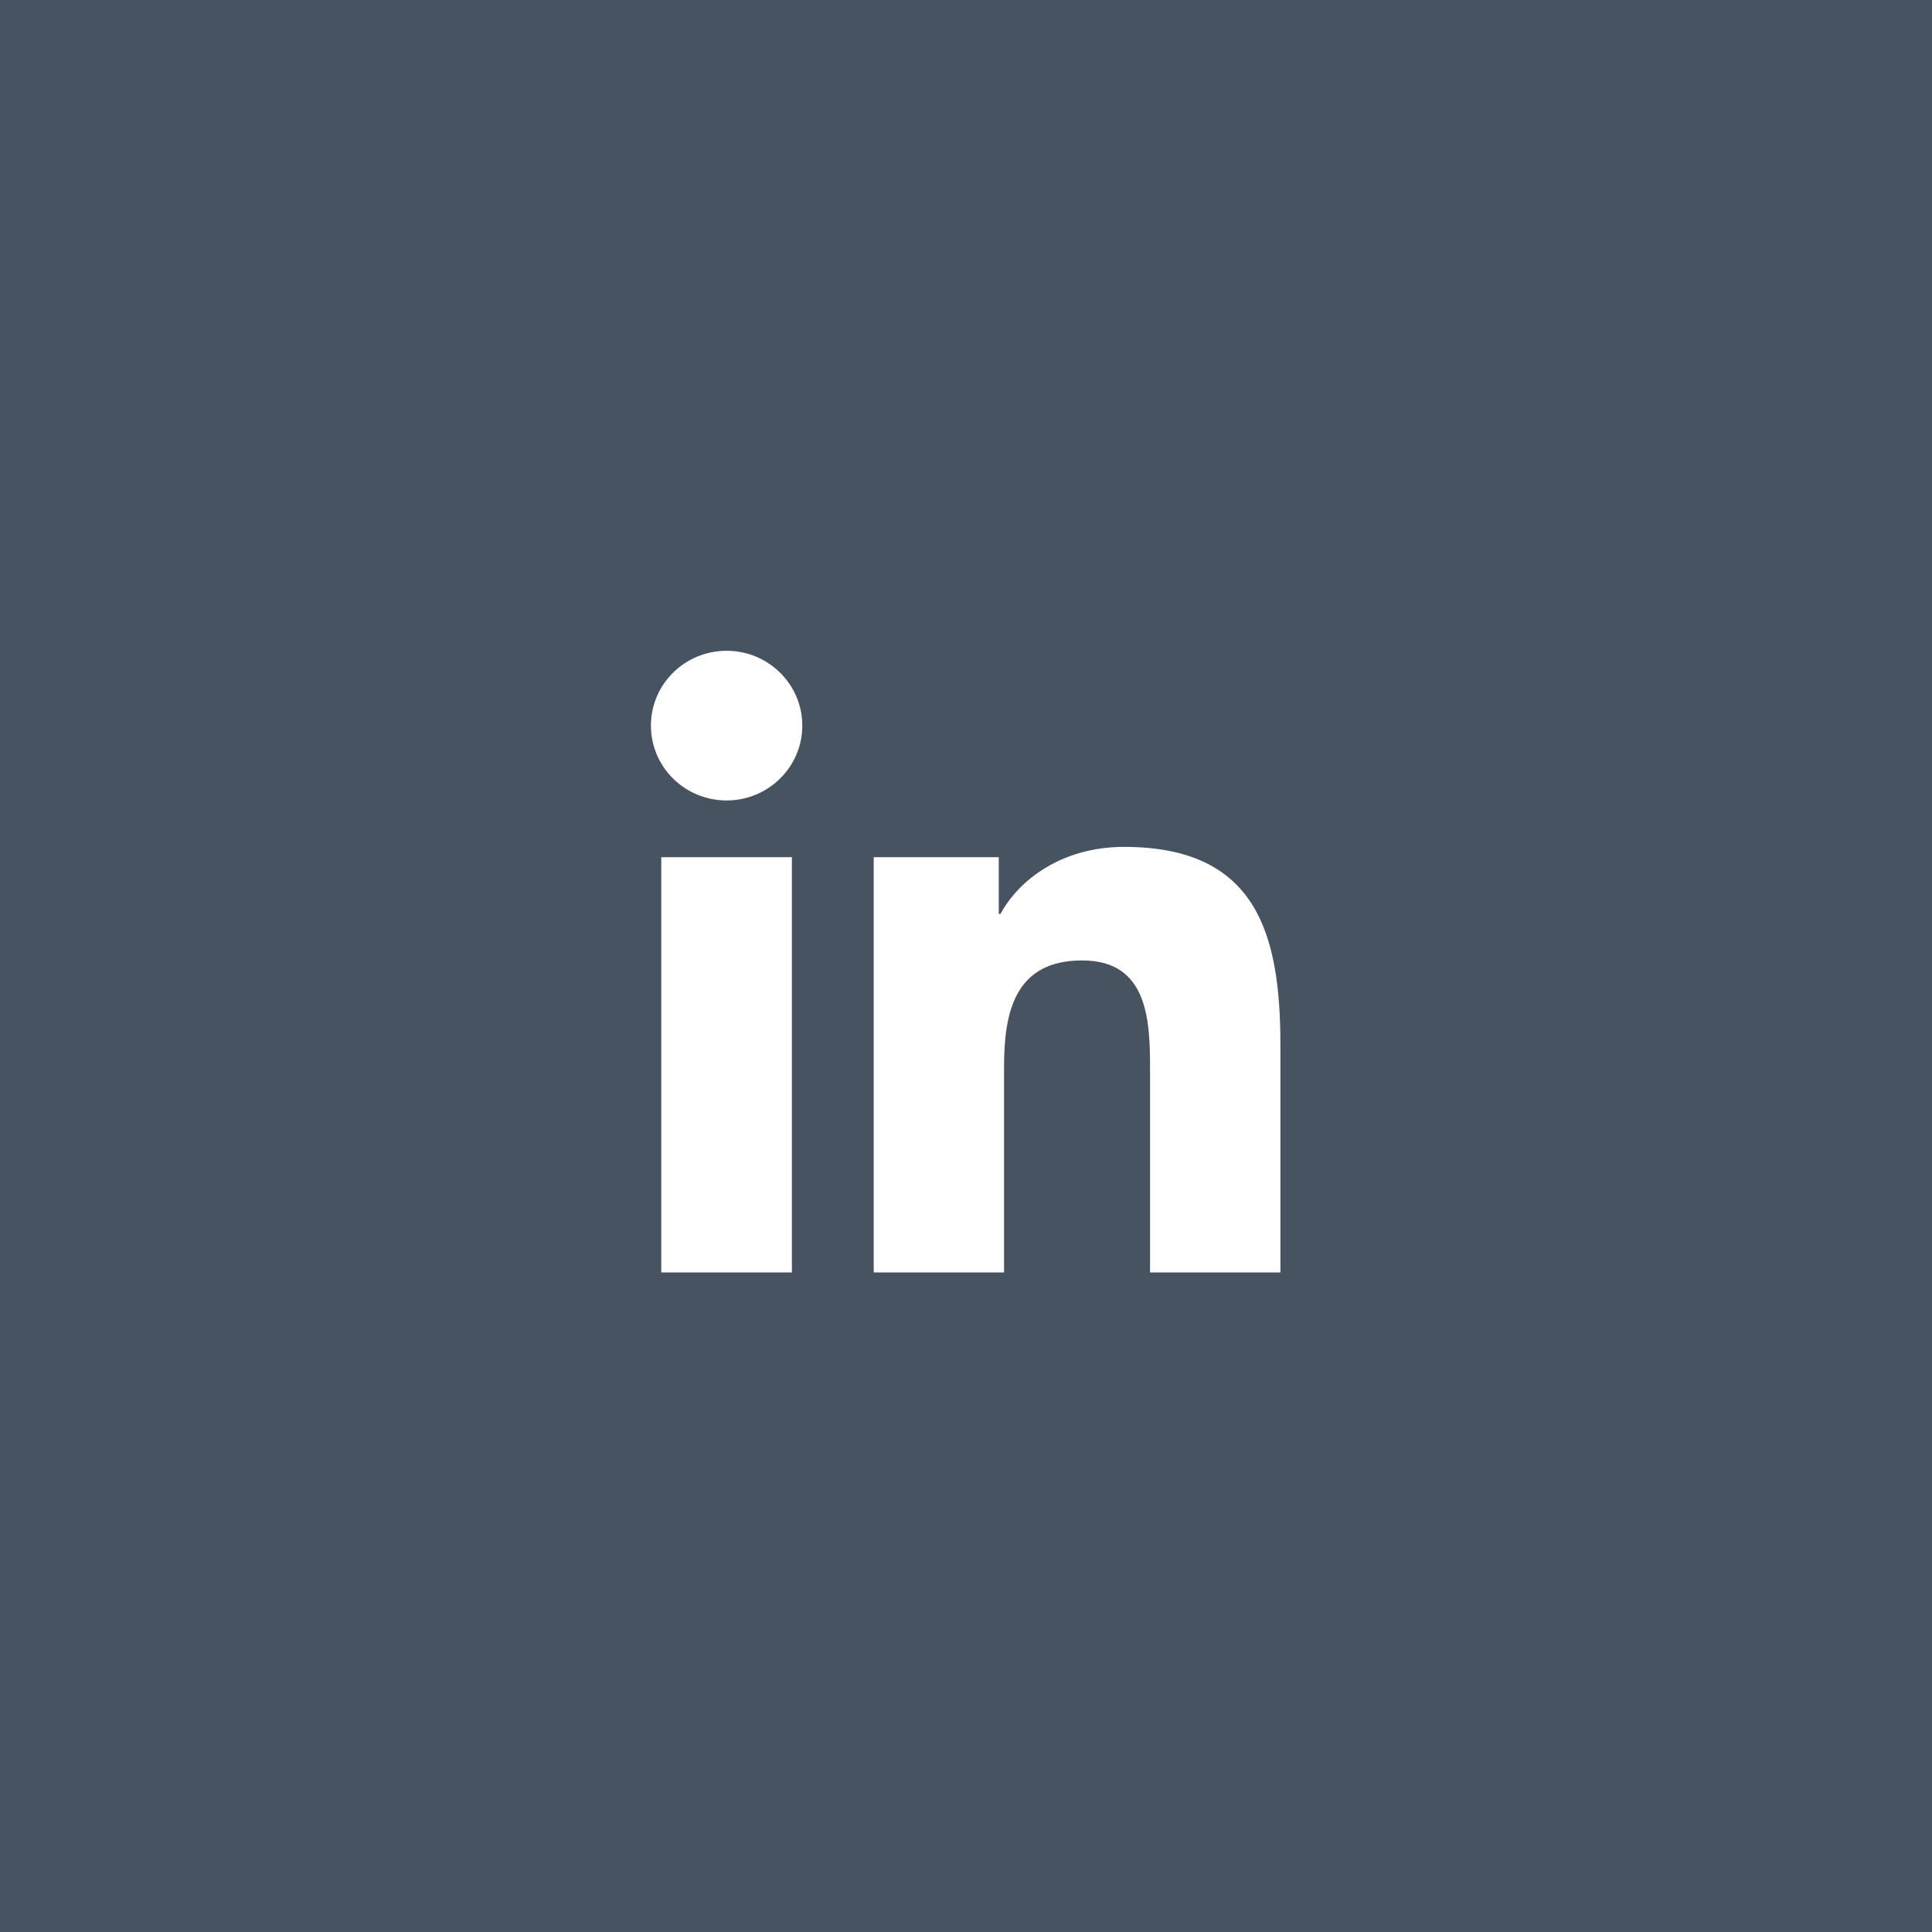 <?xml version="1.0" encoding="UTF-8"?>
<svg width="26px" height="26px" viewBox="0 0 26 26" version="1.1" xmlns="http://www.w3.org/2000/svg" xmlns:xlink="http://www.w3.org/1999/xlink">
    <!-- Generator: Sketch 50.2 (55047) - http://www.bohemiancoding.com/sketch -->
    <title>Icon / Linkedin / 55px</title>
    <desc>Created with Sketch.</desc>
    <defs></defs>
    <g id="Work" stroke="none" stroke-width="1" fill="none" fill-rule="evenodd">
        <g id="Public-Profile-_-Paths-SHARE" transform="translate(-120, -718)">
            <g id="window" transform="translate(81, 55)">
                <g id="LEFT_SIDE" transform="translate(36, 110)">
                    <g id="Socials-networks" transform="translate(3, 553)">
                        <g id="linkedin">
                            <g id="Icon-/-Linkedin-/-55px">
                                <g>
                                    <rect id="Rectangle-2" fill="#485361" x="0" y="0" width="26" height="26"></rect>
                                    <g id="In-Black-0p25in-TM" transform="translate(8.673, 8.673)" fill="#FFFFFF">
                                        <g id="Group-3">
                                            <path d="M8.558,8.451 L6.804,8.451 L6.804,5.734 C6.804,5.085 6.791,4.252 5.891,4.252 C4.978,4.252 4.839,4.958 4.839,5.686 L4.839,8.451 L3.085,8.451 L3.085,2.863 L4.768,2.863 L4.768,3.626 L4.791,3.626 C5.026,3.187 5.599,2.724 6.453,2.724 C8.23,2.724 8.558,3.881 8.558,5.386 L8.558,8.451 Z M1.106,2.099 C0.541,2.099 0.087,1.648 0.087,1.092 C0.087,0.536 0.541,0.085 1.106,0.085 C1.667,0.085 2.124,0.536 2.124,1.092 C2.124,1.648 1.667,2.099 1.106,2.099 Z M0.226,8.451 L1.984,8.451 L1.984,2.863 L0.226,2.863 L0.226,8.451 Z" id="Fill-1"></path>
                                        </g>
                                    </g>
                                </g>
                            </g>
                        </g>
                    </g>
                </g>
            </g>
        </g>
    </g>
</svg>